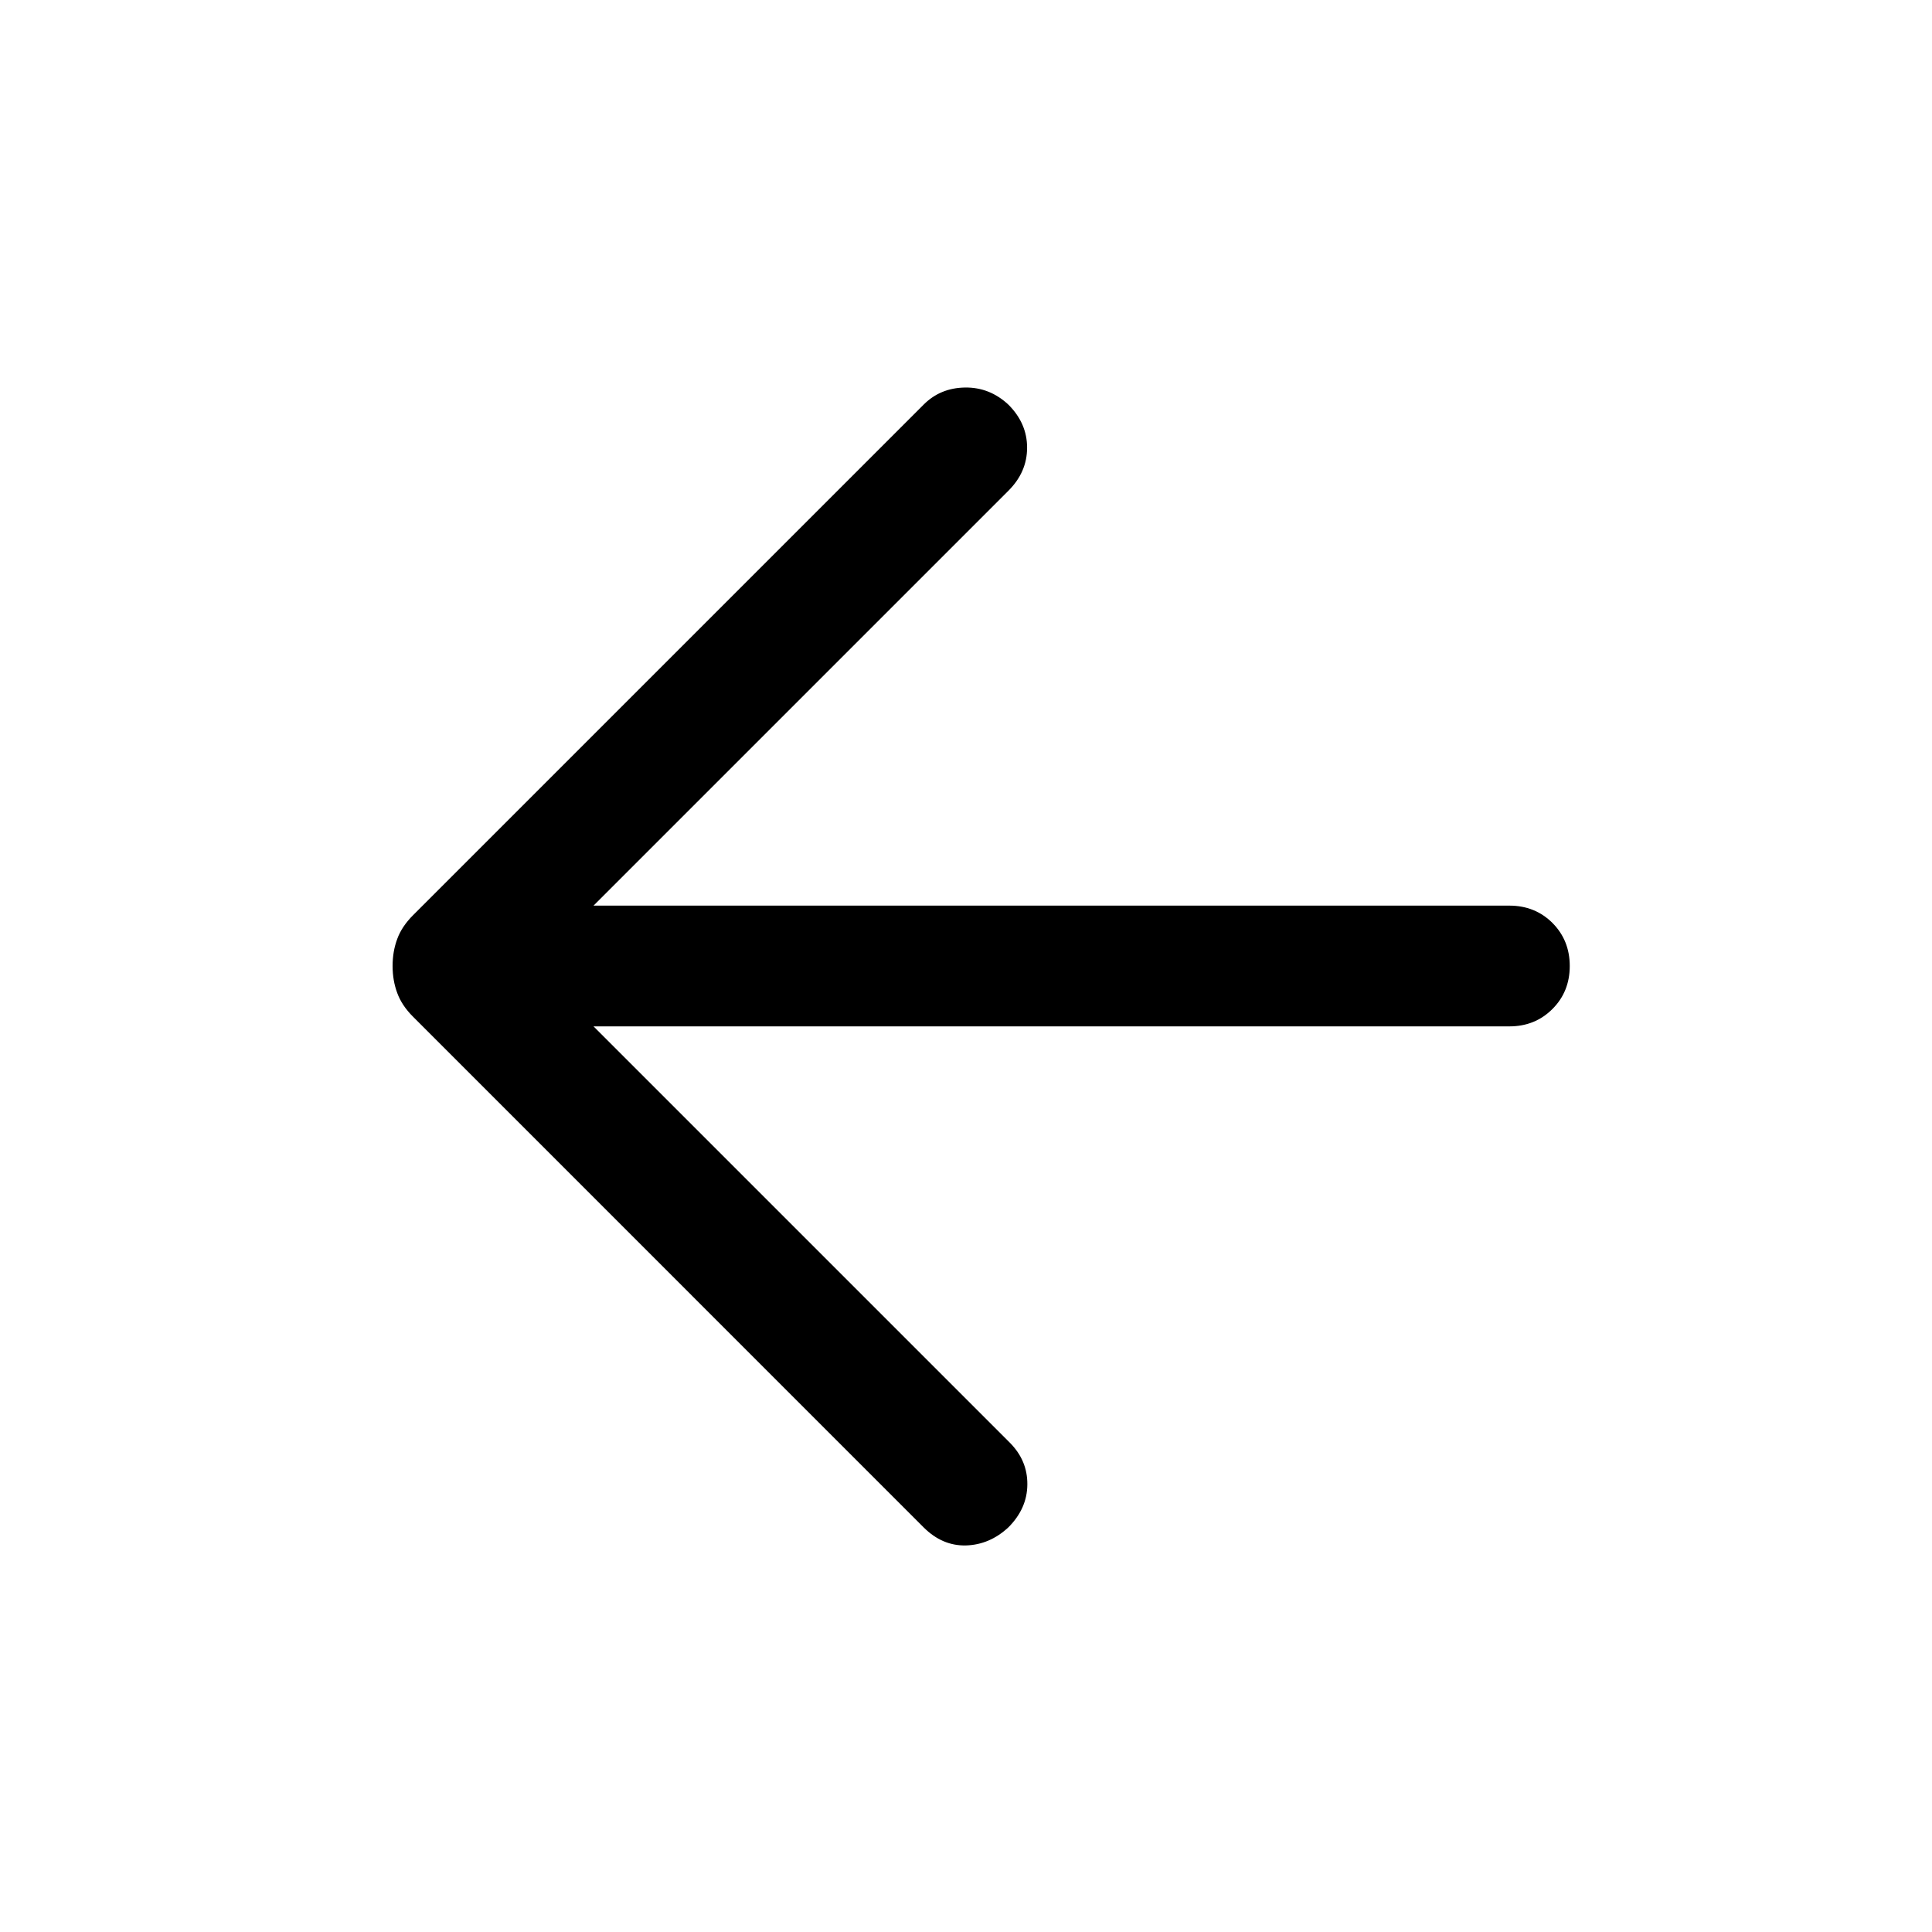 <svg width="24" height="24" viewBox="0 0 24 24" fill="none" xmlns="http://www.w3.org/2000/svg">
<mask id="mask0_3826_5189" style="mask-type:alpha" maskUnits="userSpaceOnUse" x="0" y="0" width="24" height="24">
<rect width="24" height="24" fill="#D9D9D9"/>
</mask>
<g mask="url(#mask0_3826_5189)">
<path d="M7.373 12.75L12.542 17.919C12.691 18.068 12.764 18.242 12.762 18.441C12.761 18.64 12.682 18.817 12.527 18.973C12.372 19.117 12.196 19.192 12 19.198C11.804 19.203 11.628 19.128 11.473 18.973L5.133 12.632C5.039 12.539 4.973 12.44 4.935 12.336C4.896 12.232 4.877 12.12 4.877 12C4.877 11.879 4.896 11.767 4.935 11.663C4.973 11.559 5.039 11.461 5.133 11.367L11.473 5.027C11.611 4.888 11.783 4.817 11.988 4.814C12.192 4.811 12.372 4.882 12.527 5.027C12.682 5.182 12.759 5.36 12.759 5.561C12.759 5.763 12.682 5.941 12.527 6.096L7.373 11.25H18.75C18.963 11.25 19.141 11.322 19.285 11.465C19.428 11.609 19.5 11.787 19.5 12C19.5 12.213 19.428 12.391 19.285 12.534C19.141 12.678 18.963 12.75 18.75 12.75H7.373Z" fill="black"/>
</g>
</svg>
